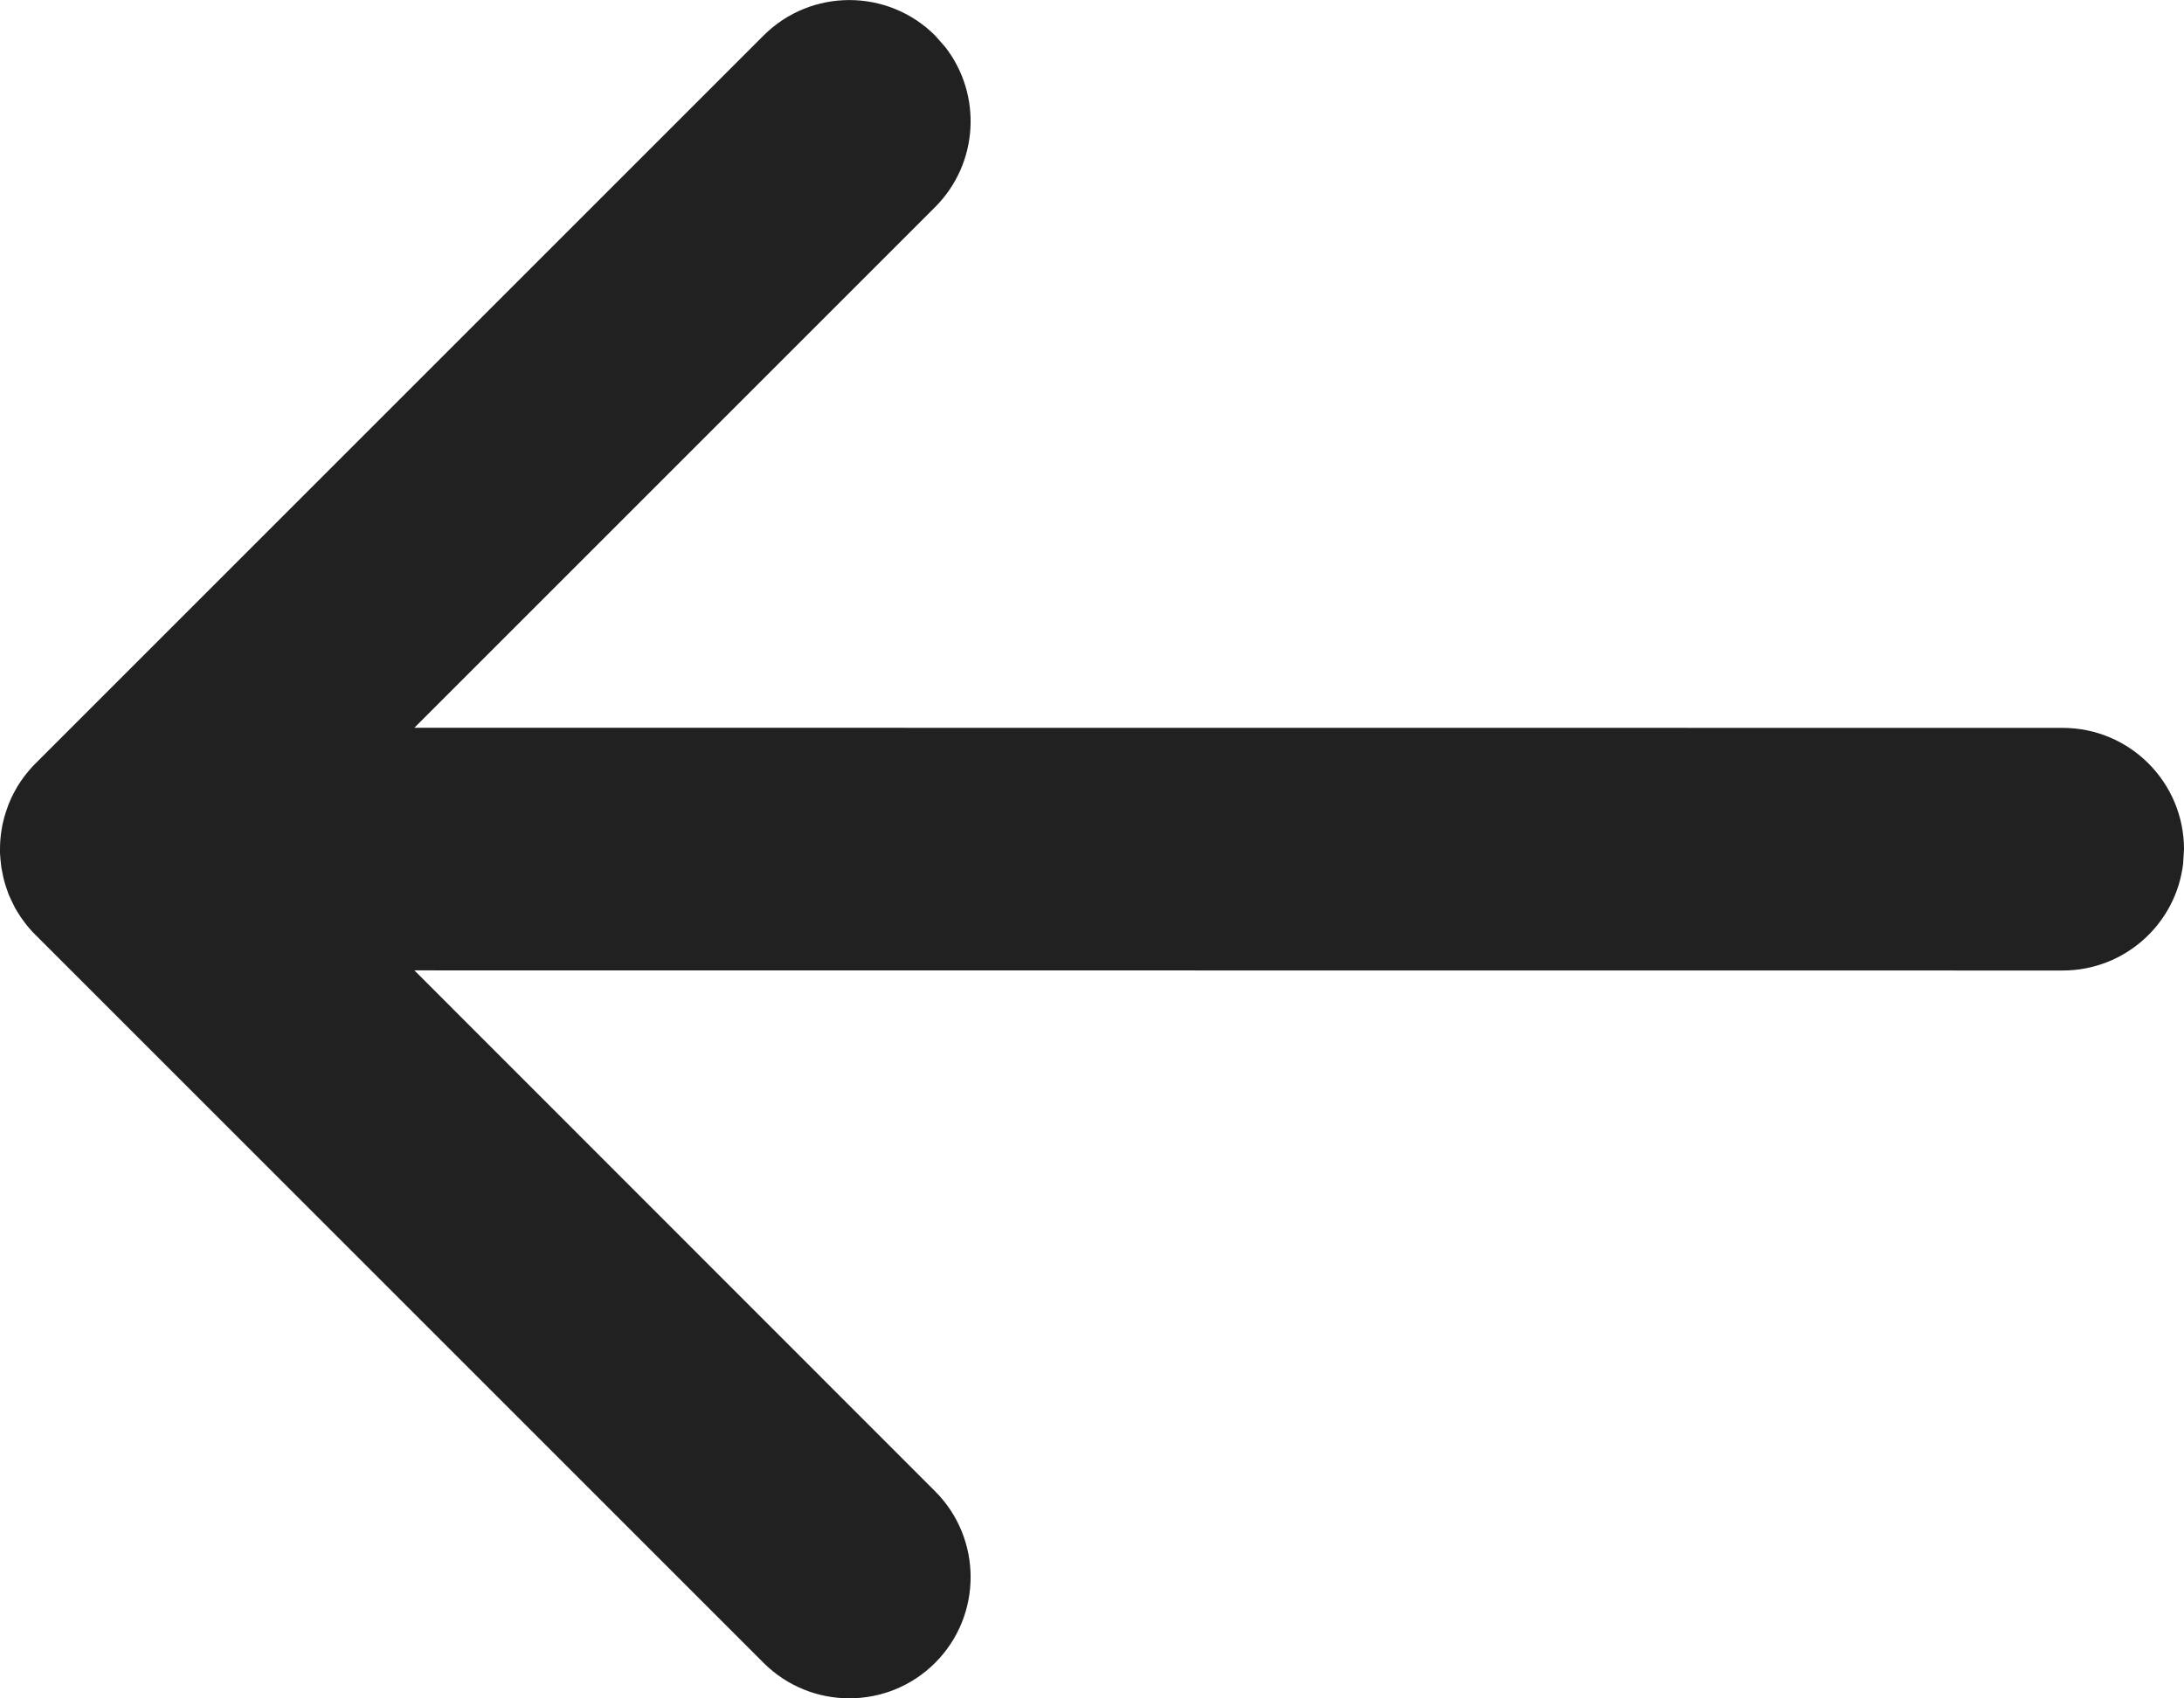 <svg xmlns="http://www.w3.org/2000/svg" width="18" height="14" viewBox="0 0 18 14">
    <g fill="none" fill-rule="evenodd">
        <g fill="#212121" fill-rule="nonzero">
            <path d="M30.293 44.293c.39-.39 1.024-.39 1.414 0l6 6c.029.028.055.059.08.09l.017.022c.018.024.034.049.05.074l.021.037c.011.02.022.04.031.06l.023.053.021.06.014.045.016.065.009.053c.007.048.011.097.011.148l-.004-.085c.002.017.003.034.003.052L38 51v.033l-.004.053-.007.063-.01.052c-.004.022-.009.043-.015.065l-.014.046-.021.06-.023.051-.03.061-.022.037c-.016.025-.032.05-.05.074-.03.04-.061.077-.097.112l.08-.09-.007.008-.073.082-6 6c-.39.39-1.024.39-1.414 0-.39-.39-.39-1.024 0-1.414l4.292-4.294L21 52c-.513 0-.936-.386-.993-.883L20 51c0-.552.448-1 1-1l13.585-.001-4.292-4.292c-.36-.36-.388-.928-.083-1.32z" transform="translate(-20 -44) matrix(-1 0 0 1 58 0)"/>
        </g>
    </g>
</svg>
